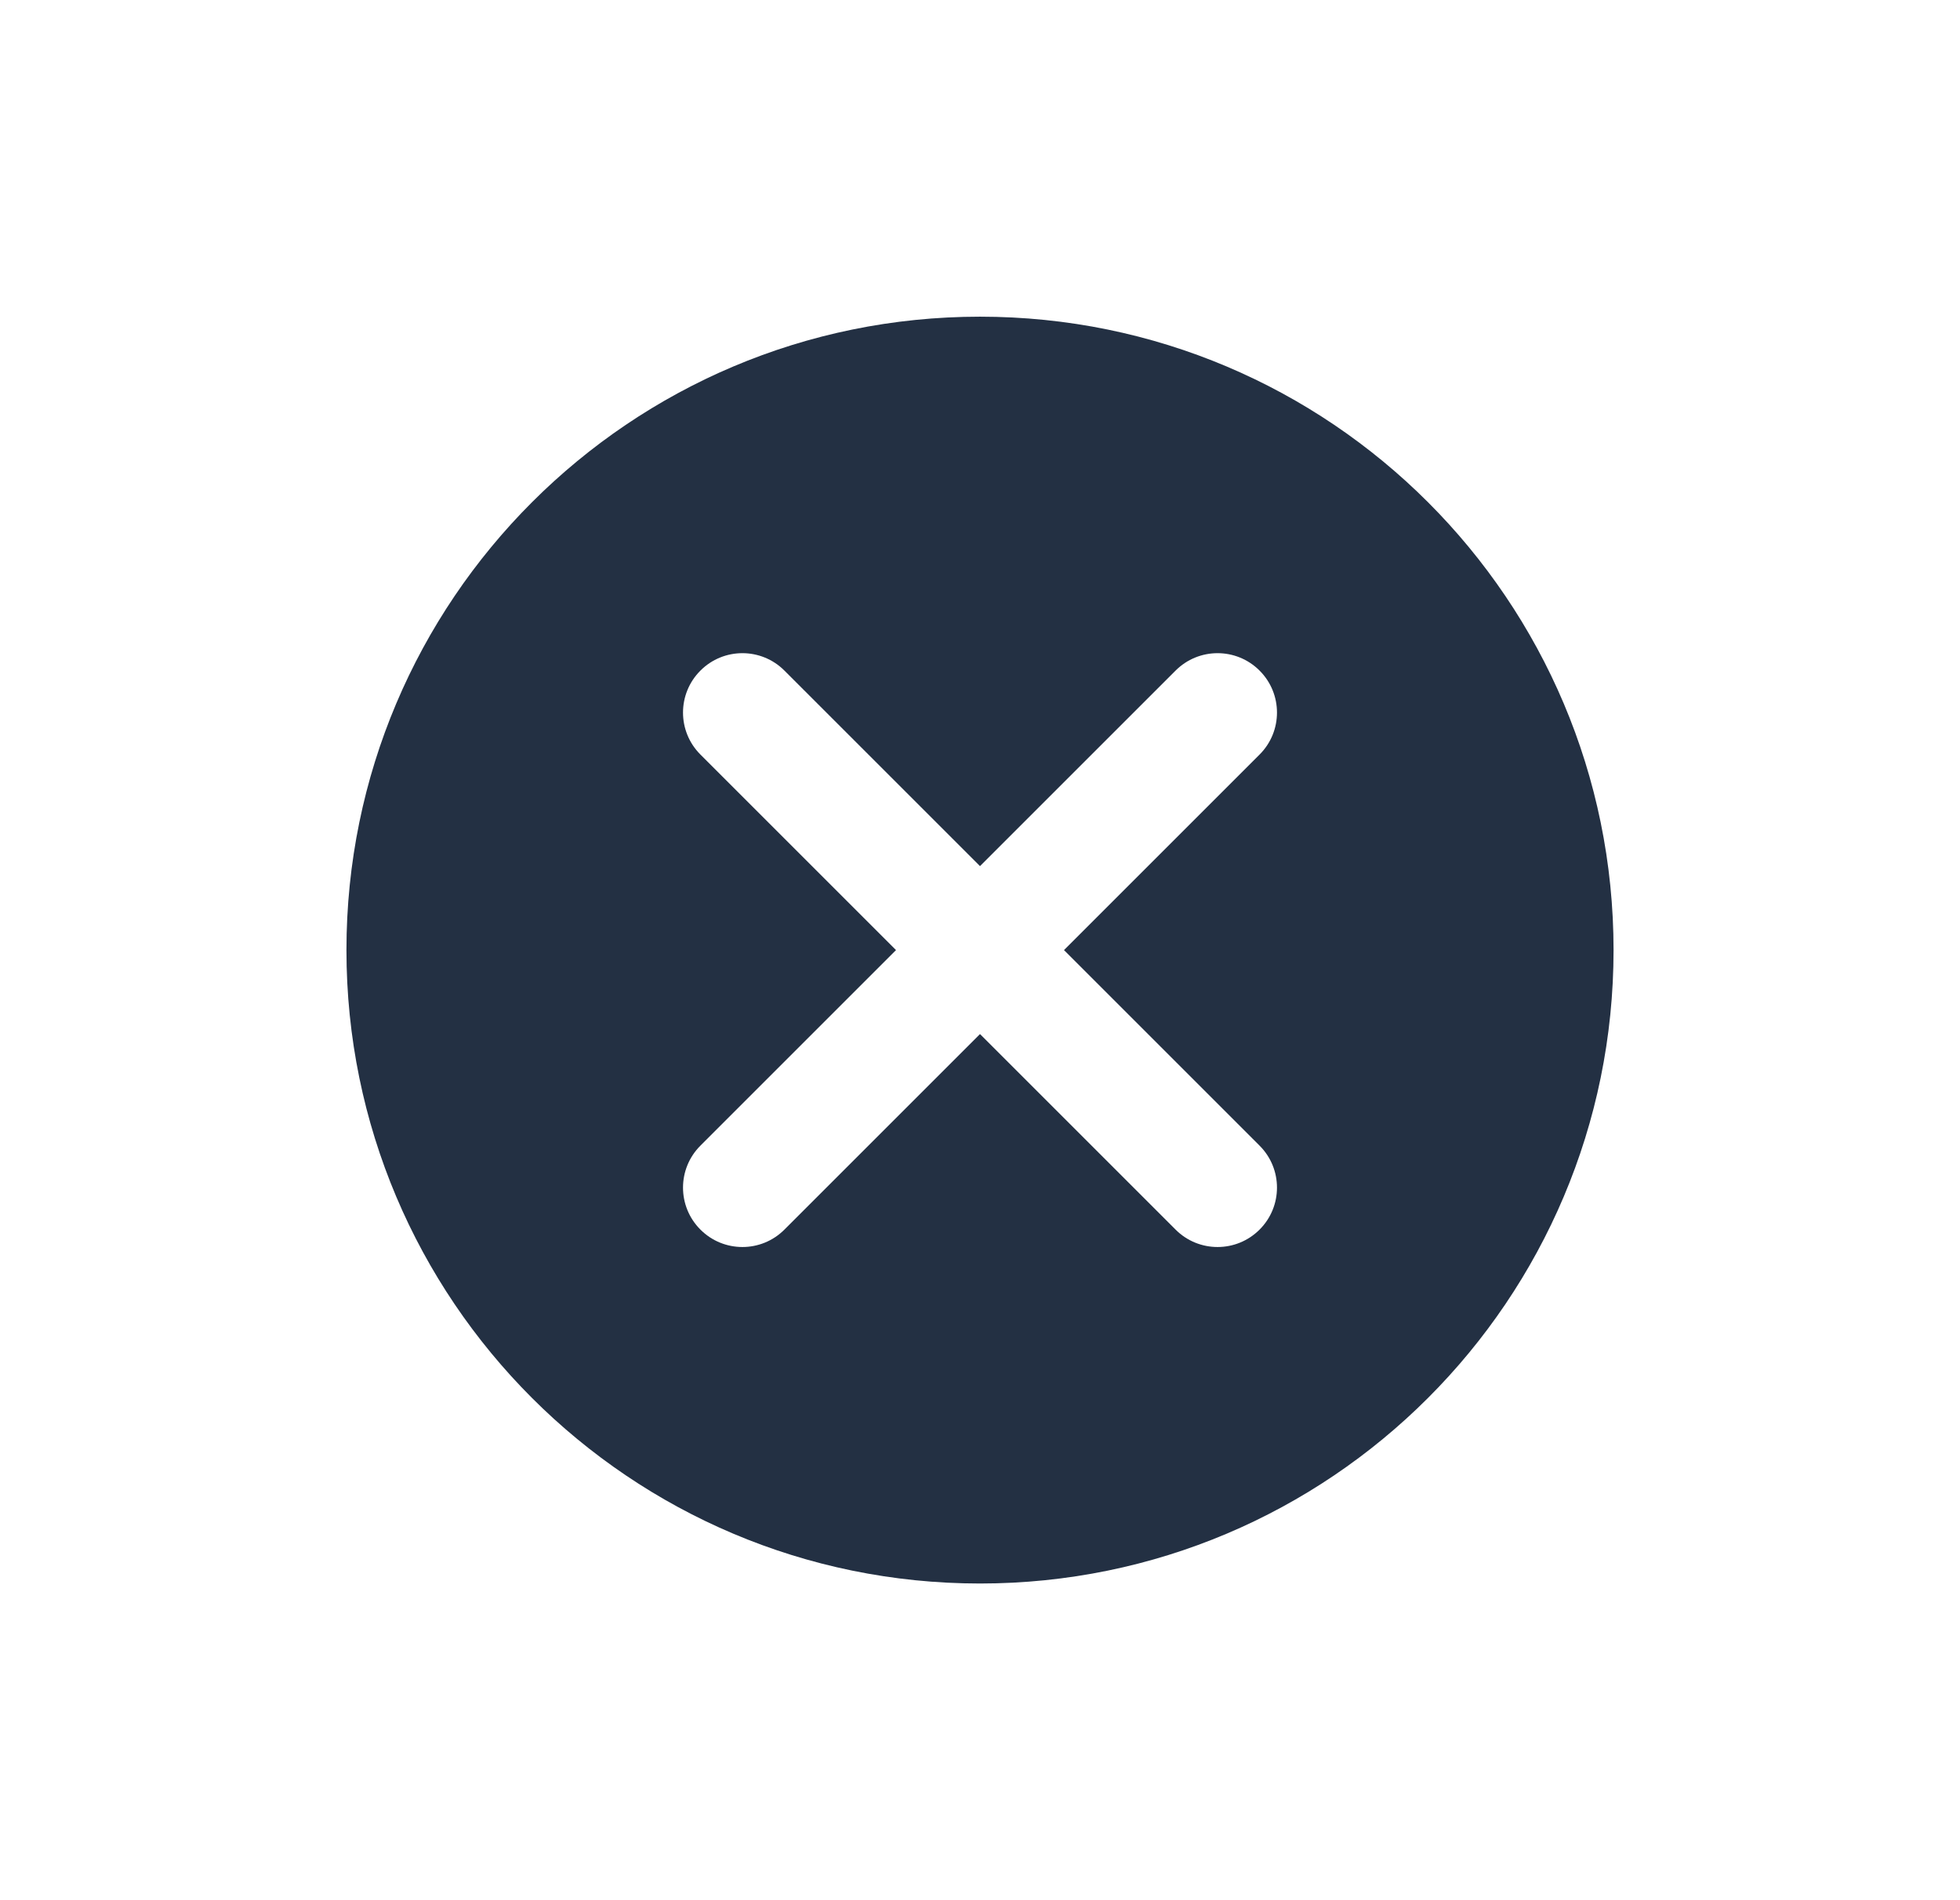 <svg width="33" height="32" viewBox="0 0 33 32" fill="none" xmlns="http://www.w3.org/2000/svg">
<path fill-rule="evenodd" clip-rule="evenodd" d="M27.167 16C27.167 21.891 22.391 26.667 16.5 26.667C10.609 26.667 5.833 21.891 5.833 16C5.833 10.109 10.609 5.333 16.5 5.333C22.391 5.333 27.167 10.109 27.167 16ZM21.207 11.293C21.598 11.683 21.598 12.317 21.207 12.707L17.914 16L21.207 19.293C21.598 19.683 21.598 20.317 21.207 20.707C20.817 21.098 20.183 21.098 19.793 20.707L16.5 17.414L13.207 20.707C12.817 21.098 12.183 21.098 11.793 20.707C11.402 20.317 11.402 19.683 11.793 19.293L15.086 16L11.793 12.707C11.402 12.317 11.402 11.683 11.793 11.293C12.183 10.902 12.817 10.902 13.207 11.293L16.5 14.586L19.793 11.293C20.183 10.902 20.817 10.902 21.207 11.293Z" fill="#233043"/>
</svg>
